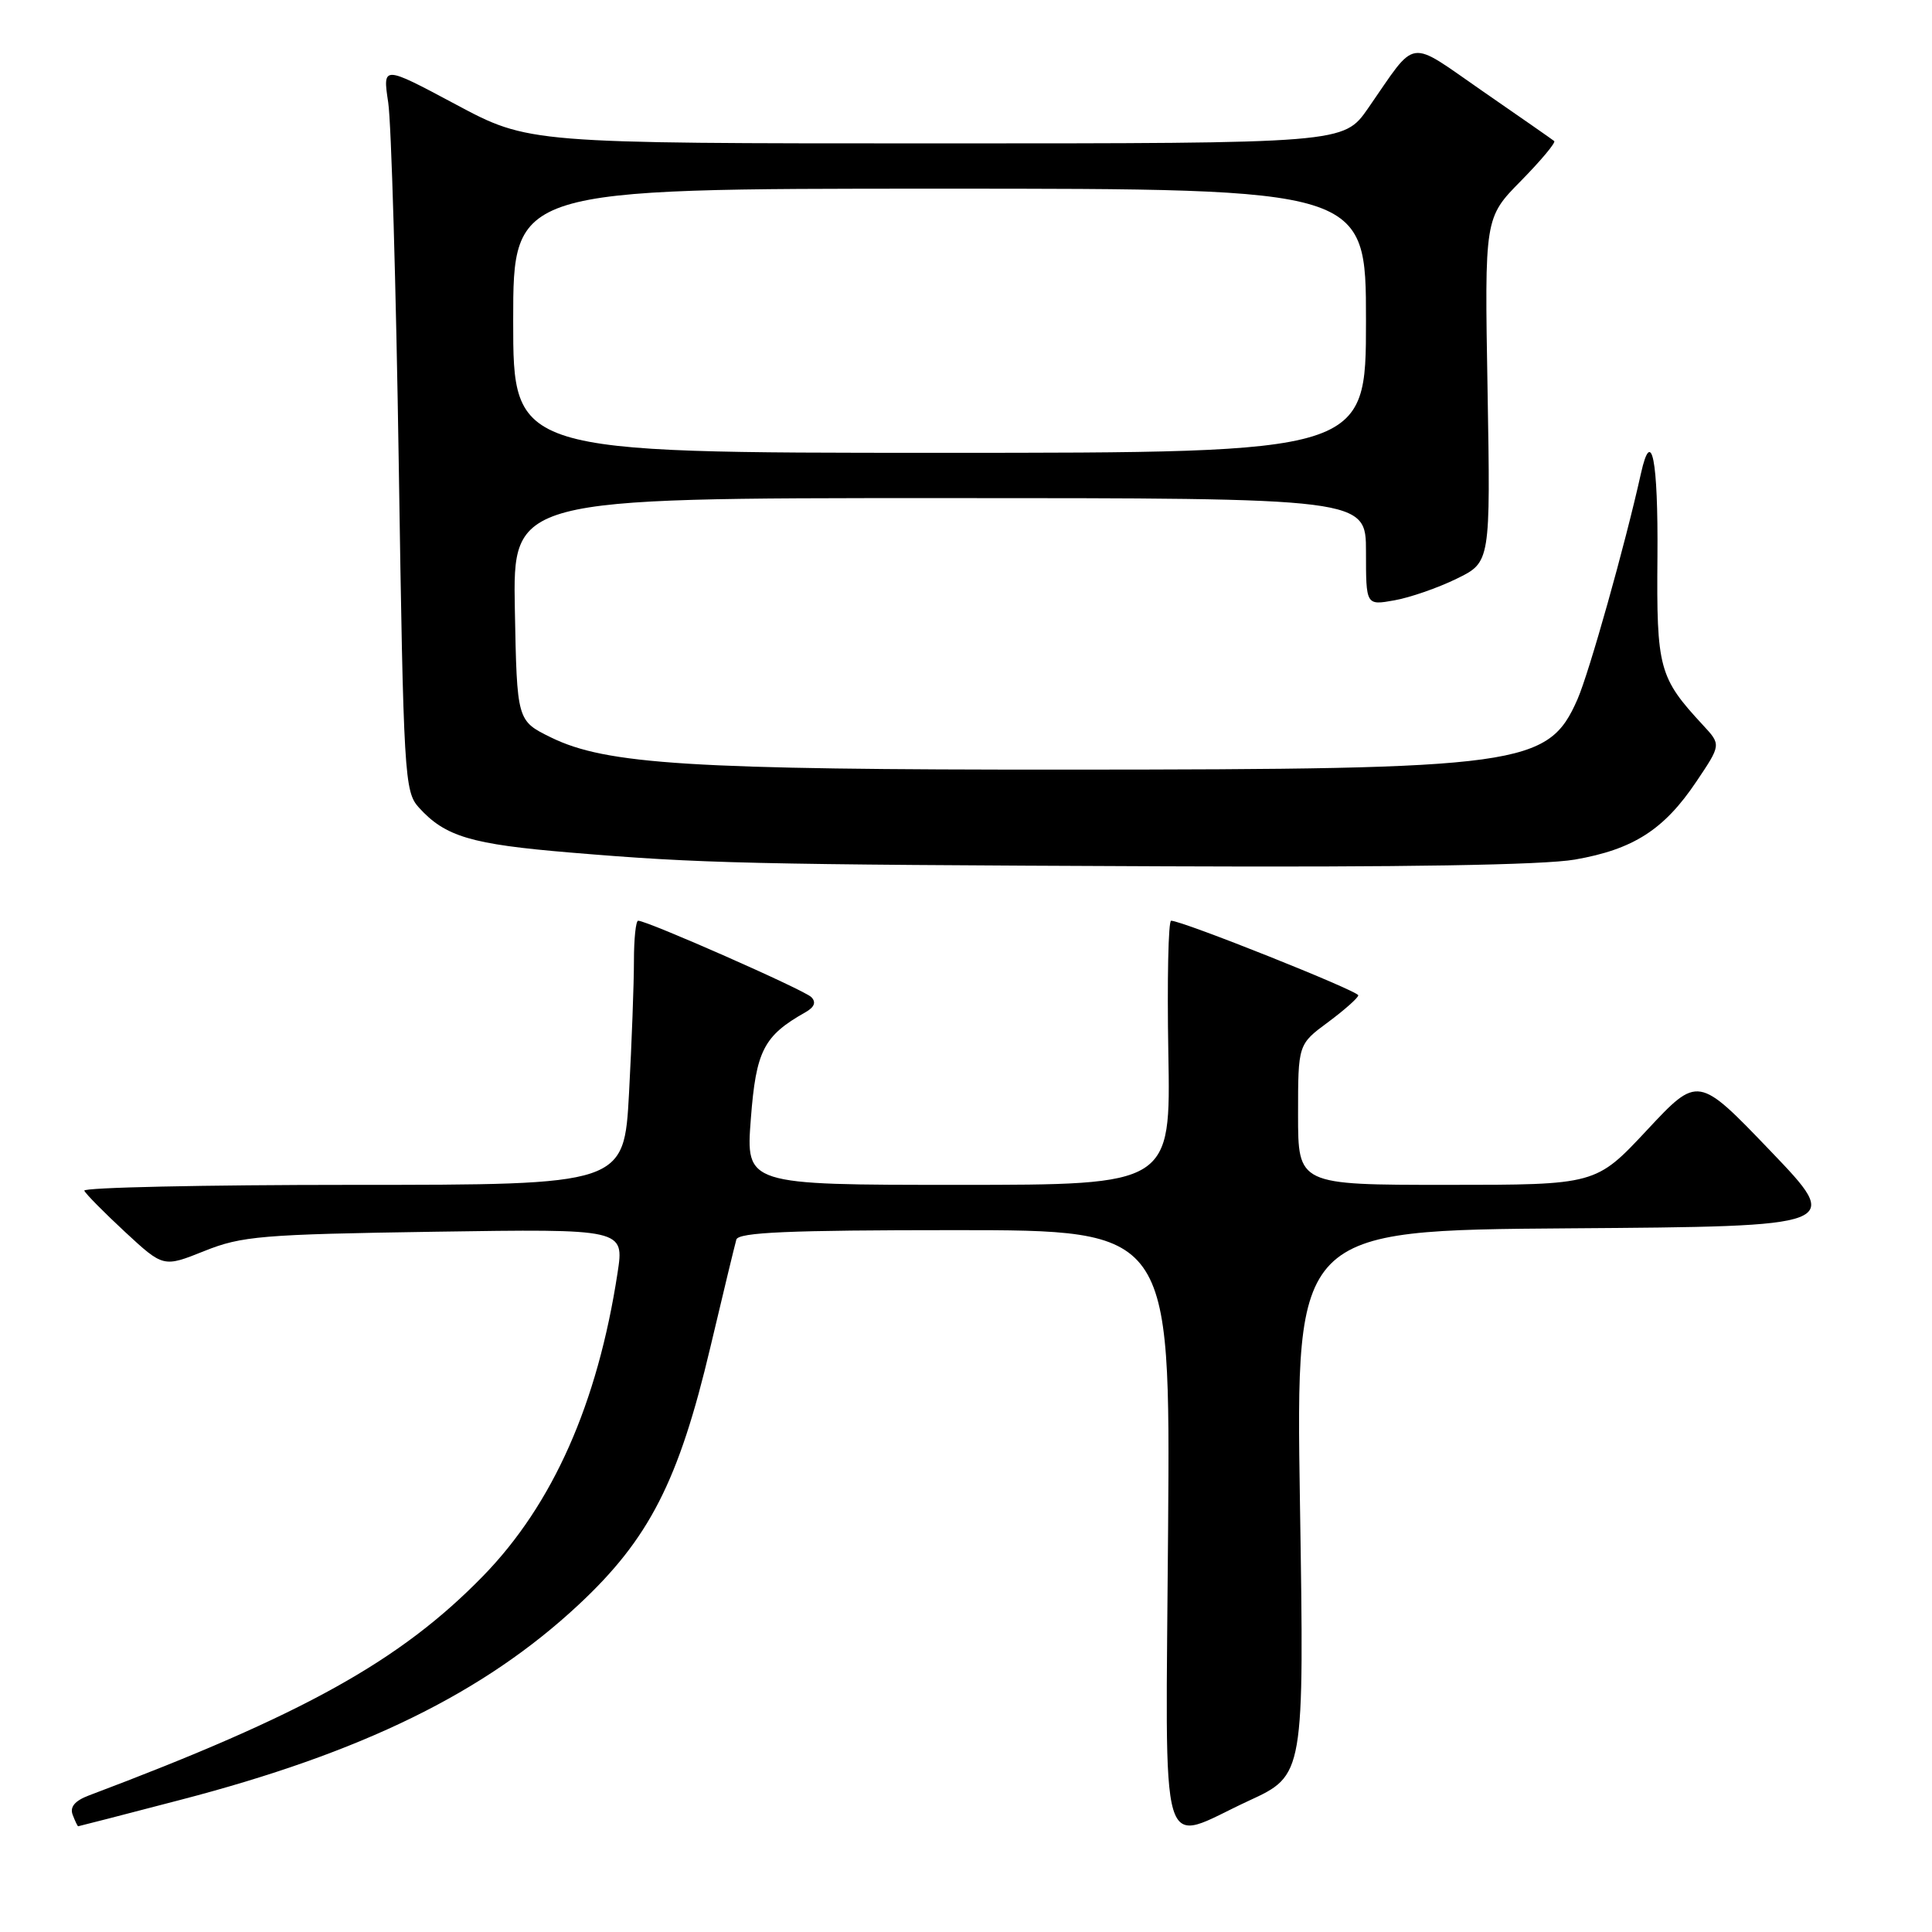 <?xml version="1.0" encoding="UTF-8" standalone="no"?>
<!DOCTYPE svg PUBLIC "-//W3C//DTD SVG 1.1//EN" "http://www.w3.org/Graphics/SVG/1.1/DTD/svg11.dtd" >
<svg xmlns="http://www.w3.org/2000/svg" xmlns:xlink="http://www.w3.org/1999/xlink" version="1.1" viewBox="0 0 256 256">
 <g >
 <path fill="currentColor"
d=" M 23.80 238.52 C 47.97 232.24 64.11 224.34 76.64 212.66 C 86.01 203.93 89.93 196.28 94.13 178.50 C 95.82 171.35 97.37 164.94 97.57 164.25 C 97.85 163.29 104.51 163.00 126.50 163.00 C 155.07 163.00 155.07 163.00 154.78 202.50 C 154.46 248.03 153.33 244.22 165.47 238.61 C 172.82 235.22 172.82 235.22 172.25 199.12 C 171.69 163.03 171.69 163.03 207.93 162.76 C 244.17 162.50 244.17 162.50 234.59 152.50 C 225.00 142.50 225.00 142.50 218.23 149.75 C 211.46 157.00 211.46 157.00 191.73 157.00 C 172.00 157.00 172.00 157.00 172.00 147.69 C 172.00 138.38 172.00 138.38 175.98 135.44 C 178.16 133.82 179.96 132.22 179.98 131.89 C 180.00 131.31 156.66 122.00 155.18 122.00 C 154.81 122.00 154.64 129.87 154.81 139.50 C 155.13 157.00 155.13 157.00 126.97 157.00 C 98.82 157.00 98.82 157.00 99.49 148.25 C 100.18 139.21 101.19 137.25 106.74 134.12 C 107.92 133.45 108.17 132.79 107.50 132.12 C 106.56 131.17 85.77 122.00 84.56 122.00 C 84.25 122.00 84.00 124.40 84.00 127.34 C 84.00 130.28 83.71 138.16 83.35 144.84 C 82.69 157.00 82.69 157.00 46.76 157.00 C 27.00 157.00 10.98 157.35 11.17 157.77 C 11.35 158.19 13.78 160.65 16.57 163.24 C 21.65 167.94 21.65 167.94 27.07 165.77 C 32.03 163.78 34.66 163.56 57.61 163.21 C 82.72 162.83 82.72 162.83 81.83 168.66 C 79.18 186.00 73.25 199.35 64.00 208.84 C 53.05 220.07 40.26 227.18 11.77 237.91 C 9.92 238.61 9.23 239.43 9.63 240.47 C 9.95 241.31 10.28 242.00 10.36 241.99 C 10.44 241.99 16.49 240.43 23.80 238.52 Z  M 208.67 113.90 C 216.43 112.55 220.50 109.94 224.78 103.56 C 228.06 98.68 228.06 98.68 225.66 96.09 C 219.82 89.79 219.49 88.59 219.62 73.79 C 219.72 60.88 218.84 56.41 217.43 62.75 C 215.32 72.26 210.57 89.14 209.02 92.67 C 205.14 101.49 201.75 101.95 141.47 101.98 C 91.50 102.00 80.32 101.30 73.00 97.71 C 68.50 95.50 68.50 95.50 68.22 80.75 C 67.95 66.00 67.95 66.00 124.47 66.00 C 181.00 66.00 181.00 66.00 181.00 73.11 C 181.00 80.22 181.00 80.22 184.75 79.55 C 186.81 79.19 190.53 77.90 193.00 76.69 C 197.50 74.50 197.50 74.50 197.11 51.68 C 196.71 28.86 196.71 28.86 201.55 23.95 C 204.20 21.25 206.18 18.88 205.94 18.69 C 205.70 18.49 201.45 15.53 196.50 12.11 C 186.34 5.09 187.87 4.86 181.27 14.36 C 178.04 19.00 178.04 19.00 124.05 19.00 C 70.05 19.00 70.05 19.00 60.38 13.83 C 50.70 8.66 50.70 8.66 51.44 13.58 C 51.85 16.29 52.48 37.92 52.84 61.65 C 53.47 102.88 53.59 104.89 55.50 107.00 C 59.00 110.86 62.40 111.87 75.60 112.97 C 92.97 114.42 98.91 114.56 154.42 114.79 C 185.80 114.93 204.52 114.62 208.67 113.90 Z  M 68.00 42.50 C 68.00 25.00 68.00 25.00 124.50 25.00 C 181.00 25.00 181.00 25.00 181.00 42.50 C 181.00 60.00 181.00 60.00 124.50 60.00 C 68.00 60.00 68.00 60.00 68.00 42.50 Z "/>
</g>
</svg>